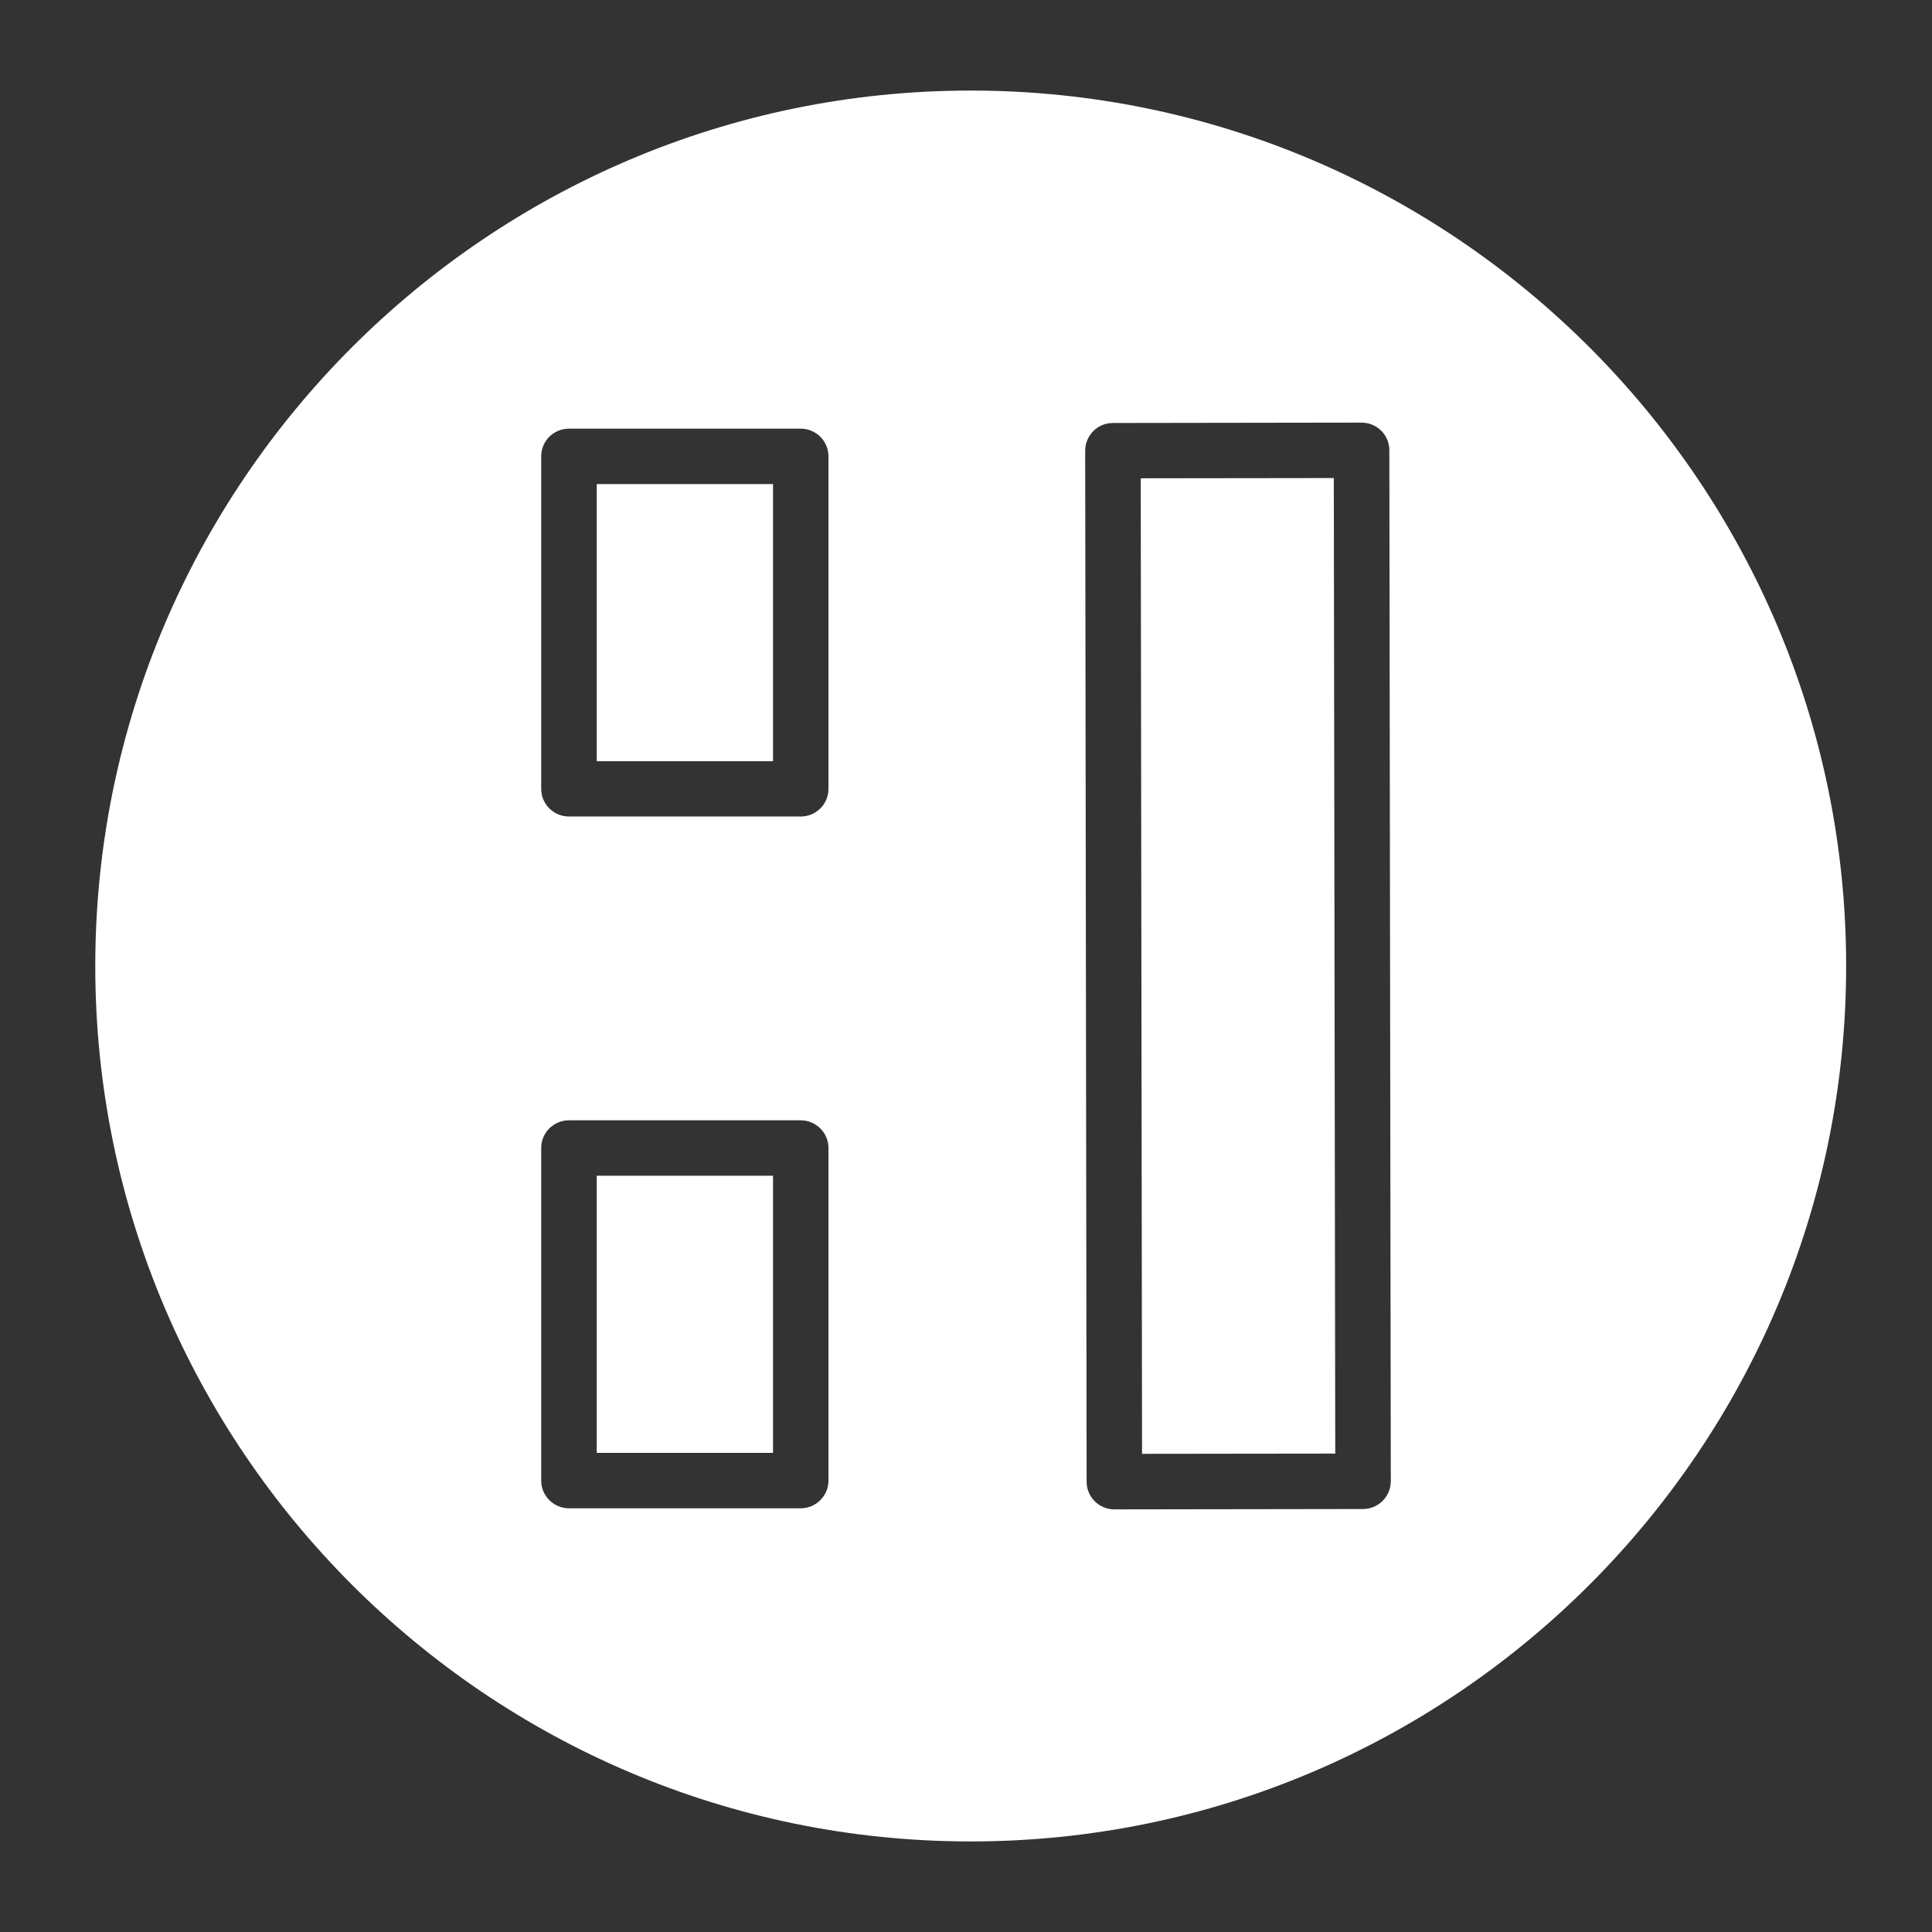 <svg version="1.2" baseProfile="tiny" viewBox="0 0 16 16" xmlns:xlink="http://www.w3.org/1999/xlink" xmlns="http://www.w3.org/2000/svg">
<rect x="0" y="0" width="16" height="16" fill="#333333" stroke="none"/>
<path style="fill:#ffffff;" d="M6.402,4.009H4.942V6.304H6.402V4.009Z M11.046,3.959L9.447,3.961L9.458,12.04L11.058,12.038L11.046,3.959Z M6.402,9.737H4.942V12.032H6.402V9.737Z M8.039,0.75C4.041,0.75,0.789,4.002,0.789,8C0.789,11.998,4.041,15.25,8.039,15.25C12.037,15.25,15.289,11.998,15.289,8C15.289,4.002,12.036,0.75,8.039,0.75ZM6.861,12.261C6.861,12.388,6.758,12.491,6.631,12.491H4.712C4.585,12.491,4.482,12.388,4.482,12.261V9.507C4.482,9.38,4.585,9.278,4.712,9.278H6.631C6.758,9.278,6.861,9.381,6.861,9.507V12.261V12.261ZM6.861,6.533C6.861,6.66,6.758,6.762,6.631,6.762H4.712C4.585,6.762,4.482,6.659,4.482,6.533V3.779C4.482,3.652,4.585,3.55,4.712,3.55H6.631C6.758,3.55,6.861,3.653,6.861,3.779V6.533V6.533ZM11.288,12.497L9.229,12.5C9.102,12.5,8.999,12.398,8.999,12.271L8.987,3.733C8.987,3.606,9.089,3.503,9.216,3.503L11.276,3.5C11.403,3.5,11.506,3.602,11.506,3.729L11.518,12.267C11.517,12.394,11.415,12.497,11.288,12.497Z"/>
</svg>
